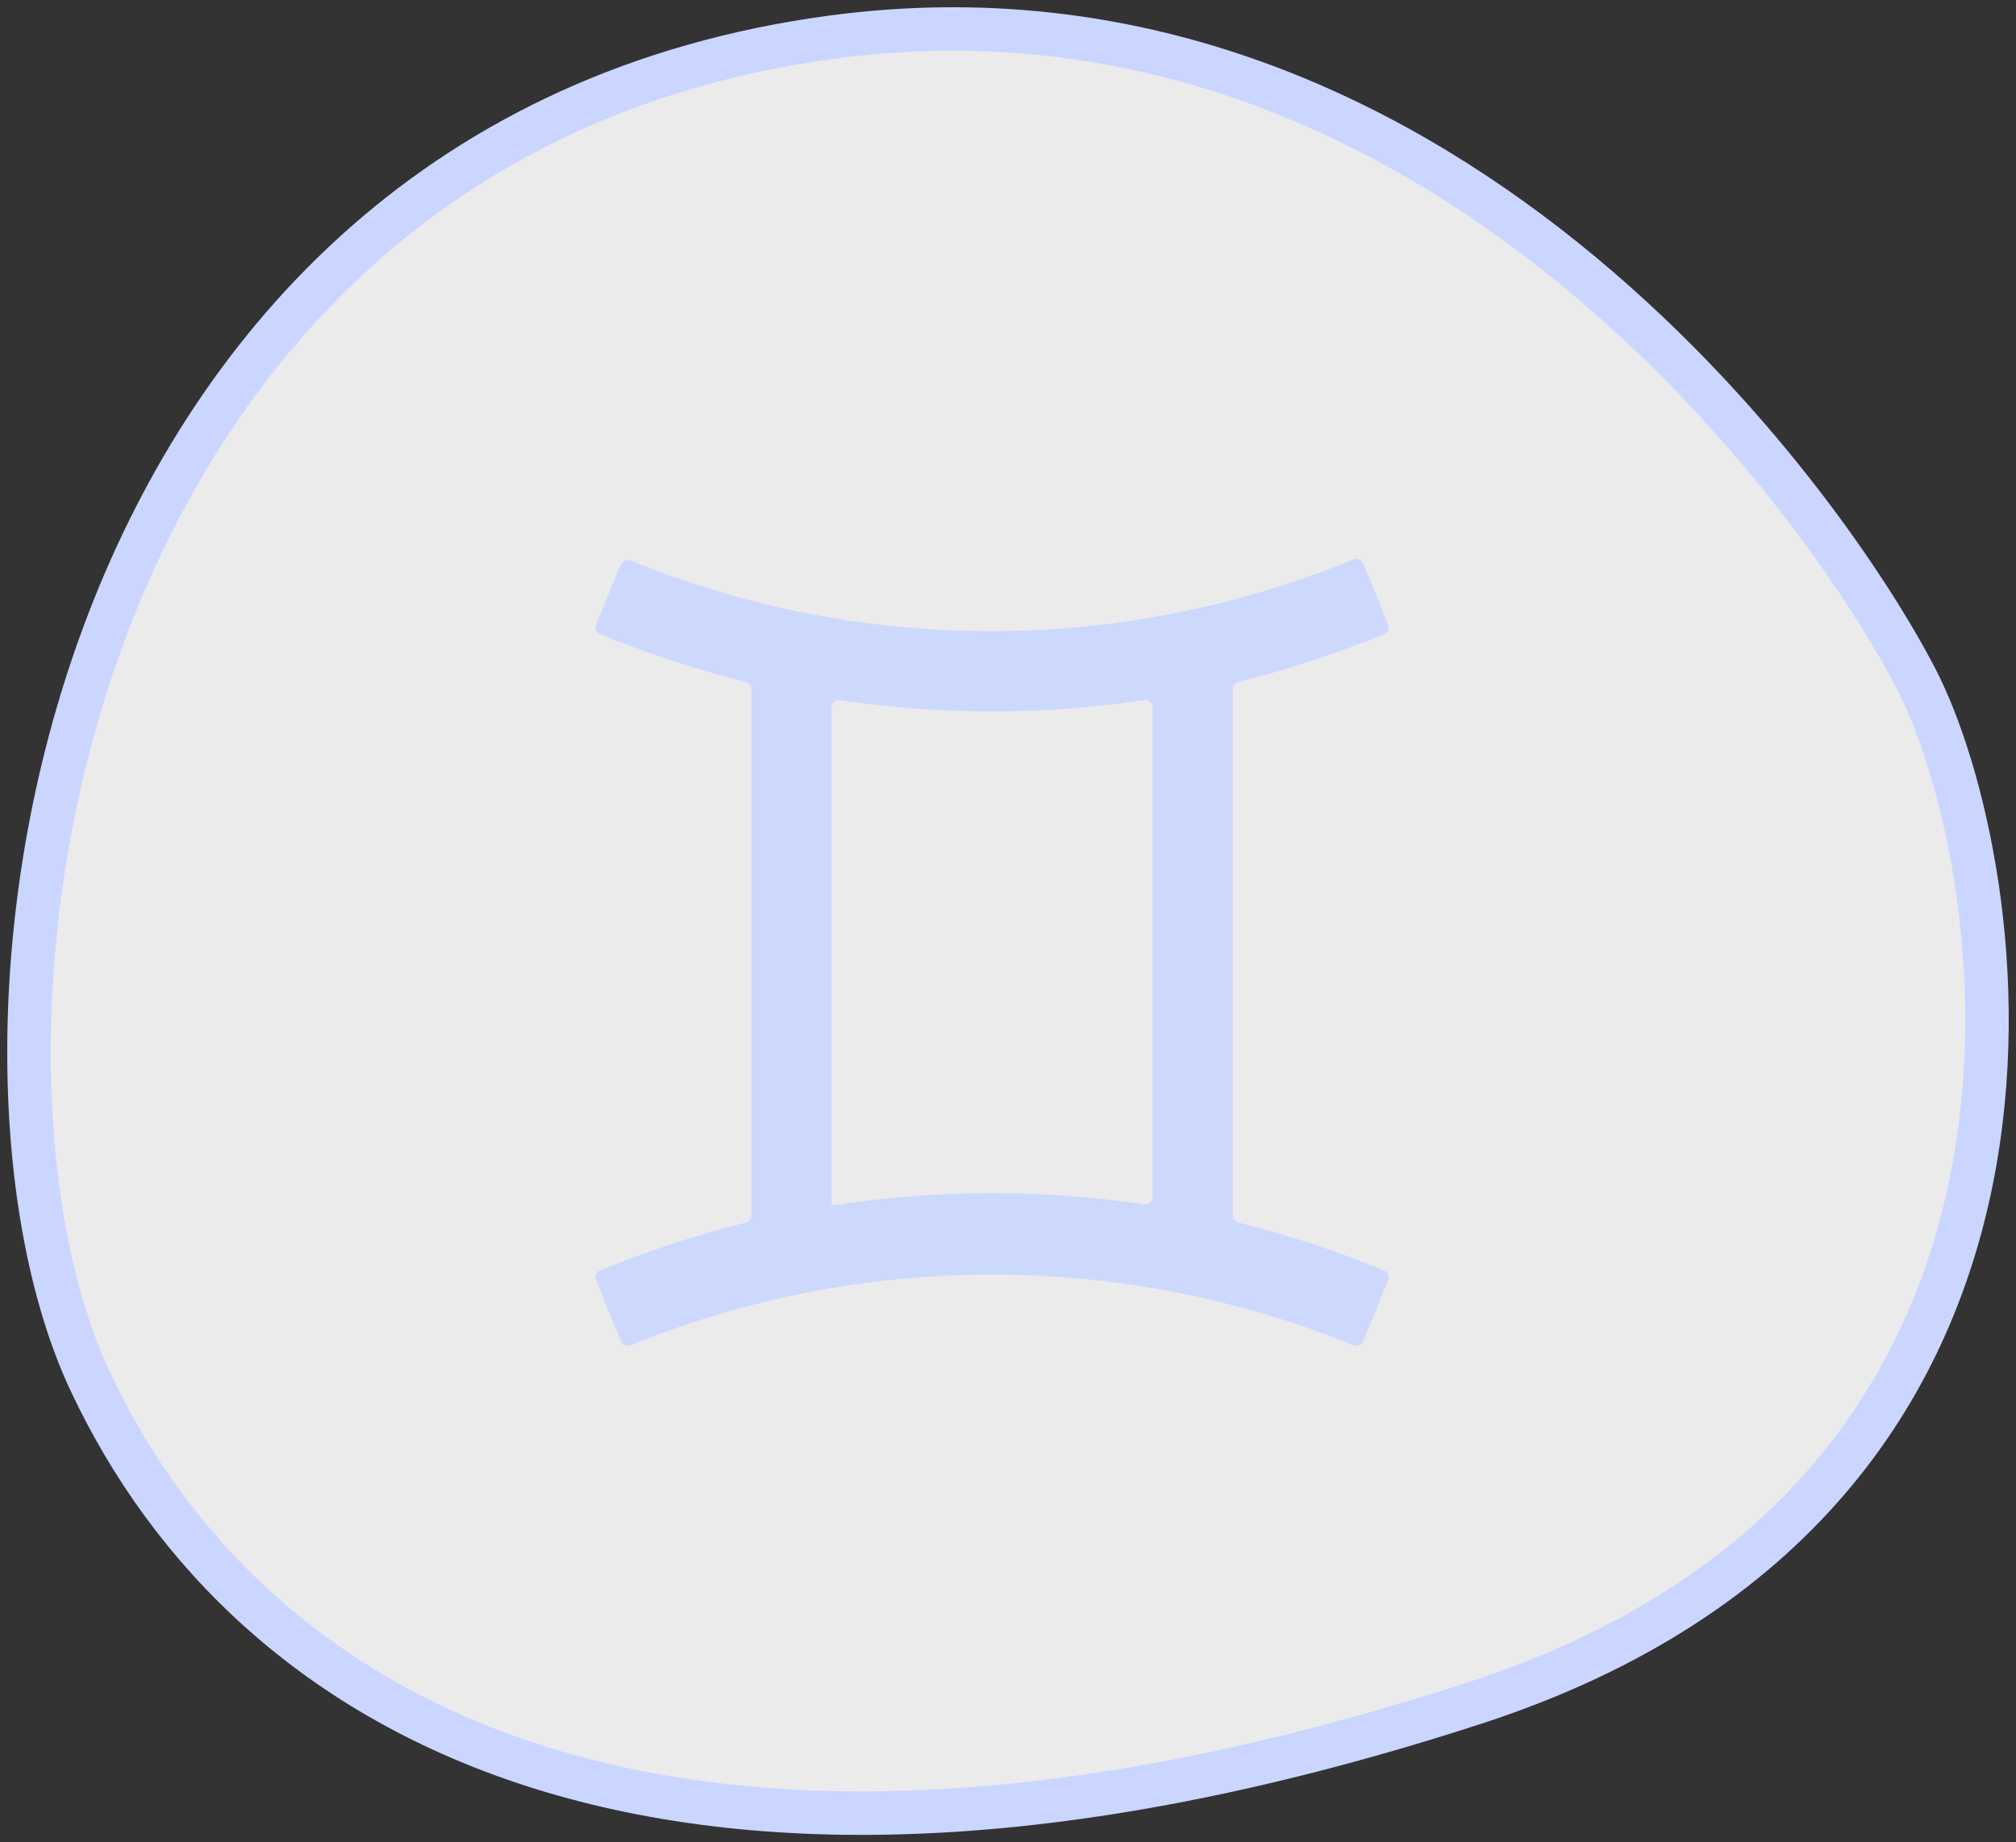 <svg width="139" height="127" viewBox="0 0 139 127" fill="none" xmlns="http://www.w3.org/2000/svg">
<rect x="0" y="0" width="139" height="127" fill="#333333" stroke="none"/>
<path d="M101.697 117.402C145.965 103.011 138.556 59.287 132.132 46.834C125.71 34.384 98.921 -2.979 57.419 2.555C3.66 9.725 -4.833 71.74 6.234 95.263C17.301 118.786 46.361 135.39 101.697 117.402Z" fill="white" fill-opacity="0.9" stroke="#CAD6FF" stroke-width="3"/>
<path d="M85.003 47.501C85.003 47.27 85.161 47.07 85.384 47.014C88.825 46.154 92.172 45.057 95.448 43.701C95.701 43.597 95.821 43.307 95.717 43.053L93.993 38.831C93.887 38.574 93.592 38.452 93.335 38.558C85.43 41.815 76.964 43.498 68.411 43.513C59.857 43.526 51.383 41.87 43.467 38.638C43.211 38.533 42.918 38.654 42.812 38.909L41.092 43.052C40.986 43.306 41.105 43.597 41.36 43.702C44.634 45.057 47.981 46.154 51.421 47.014C51.644 47.07 51.802 47.27 51.802 47.501V83.799C51.802 84.029 51.644 84.23 51.421 84.285C47.98 85.146 44.633 86.243 41.357 87.598C41.104 87.703 40.984 87.993 41.088 88.246L42.813 92.471C42.918 92.727 43.212 92.85 43.469 92.745C51.386 89.527 59.853 87.872 68.403 87.872C76.952 87.872 85.419 89.527 93.336 92.745C93.593 92.85 93.887 92.727 93.992 92.471L95.717 88.246C95.821 87.993 95.701 87.703 95.448 87.598C92.172 86.243 88.825 85.146 85.384 84.285C85.161 84.23 85.003 84.029 85.003 83.799V47.501ZM57.336 83.084V48.769C57.336 48.463 57.608 48.229 57.911 48.273C61.377 48.772 64.89 49.045 68.403 49.045C71.915 49.045 75.428 48.772 78.894 48.273C79.197 48.229 79.47 48.463 79.47 48.769V82.529C79.47 82.835 79.196 83.07 78.893 83.025C71.753 81.98 64.496 82.007 57.363 83.108C57.348 83.11 57.336 83.099 57.336 83.084Z" fill="#CAD6FF" fill-opacity="0.9"/>
</svg>
